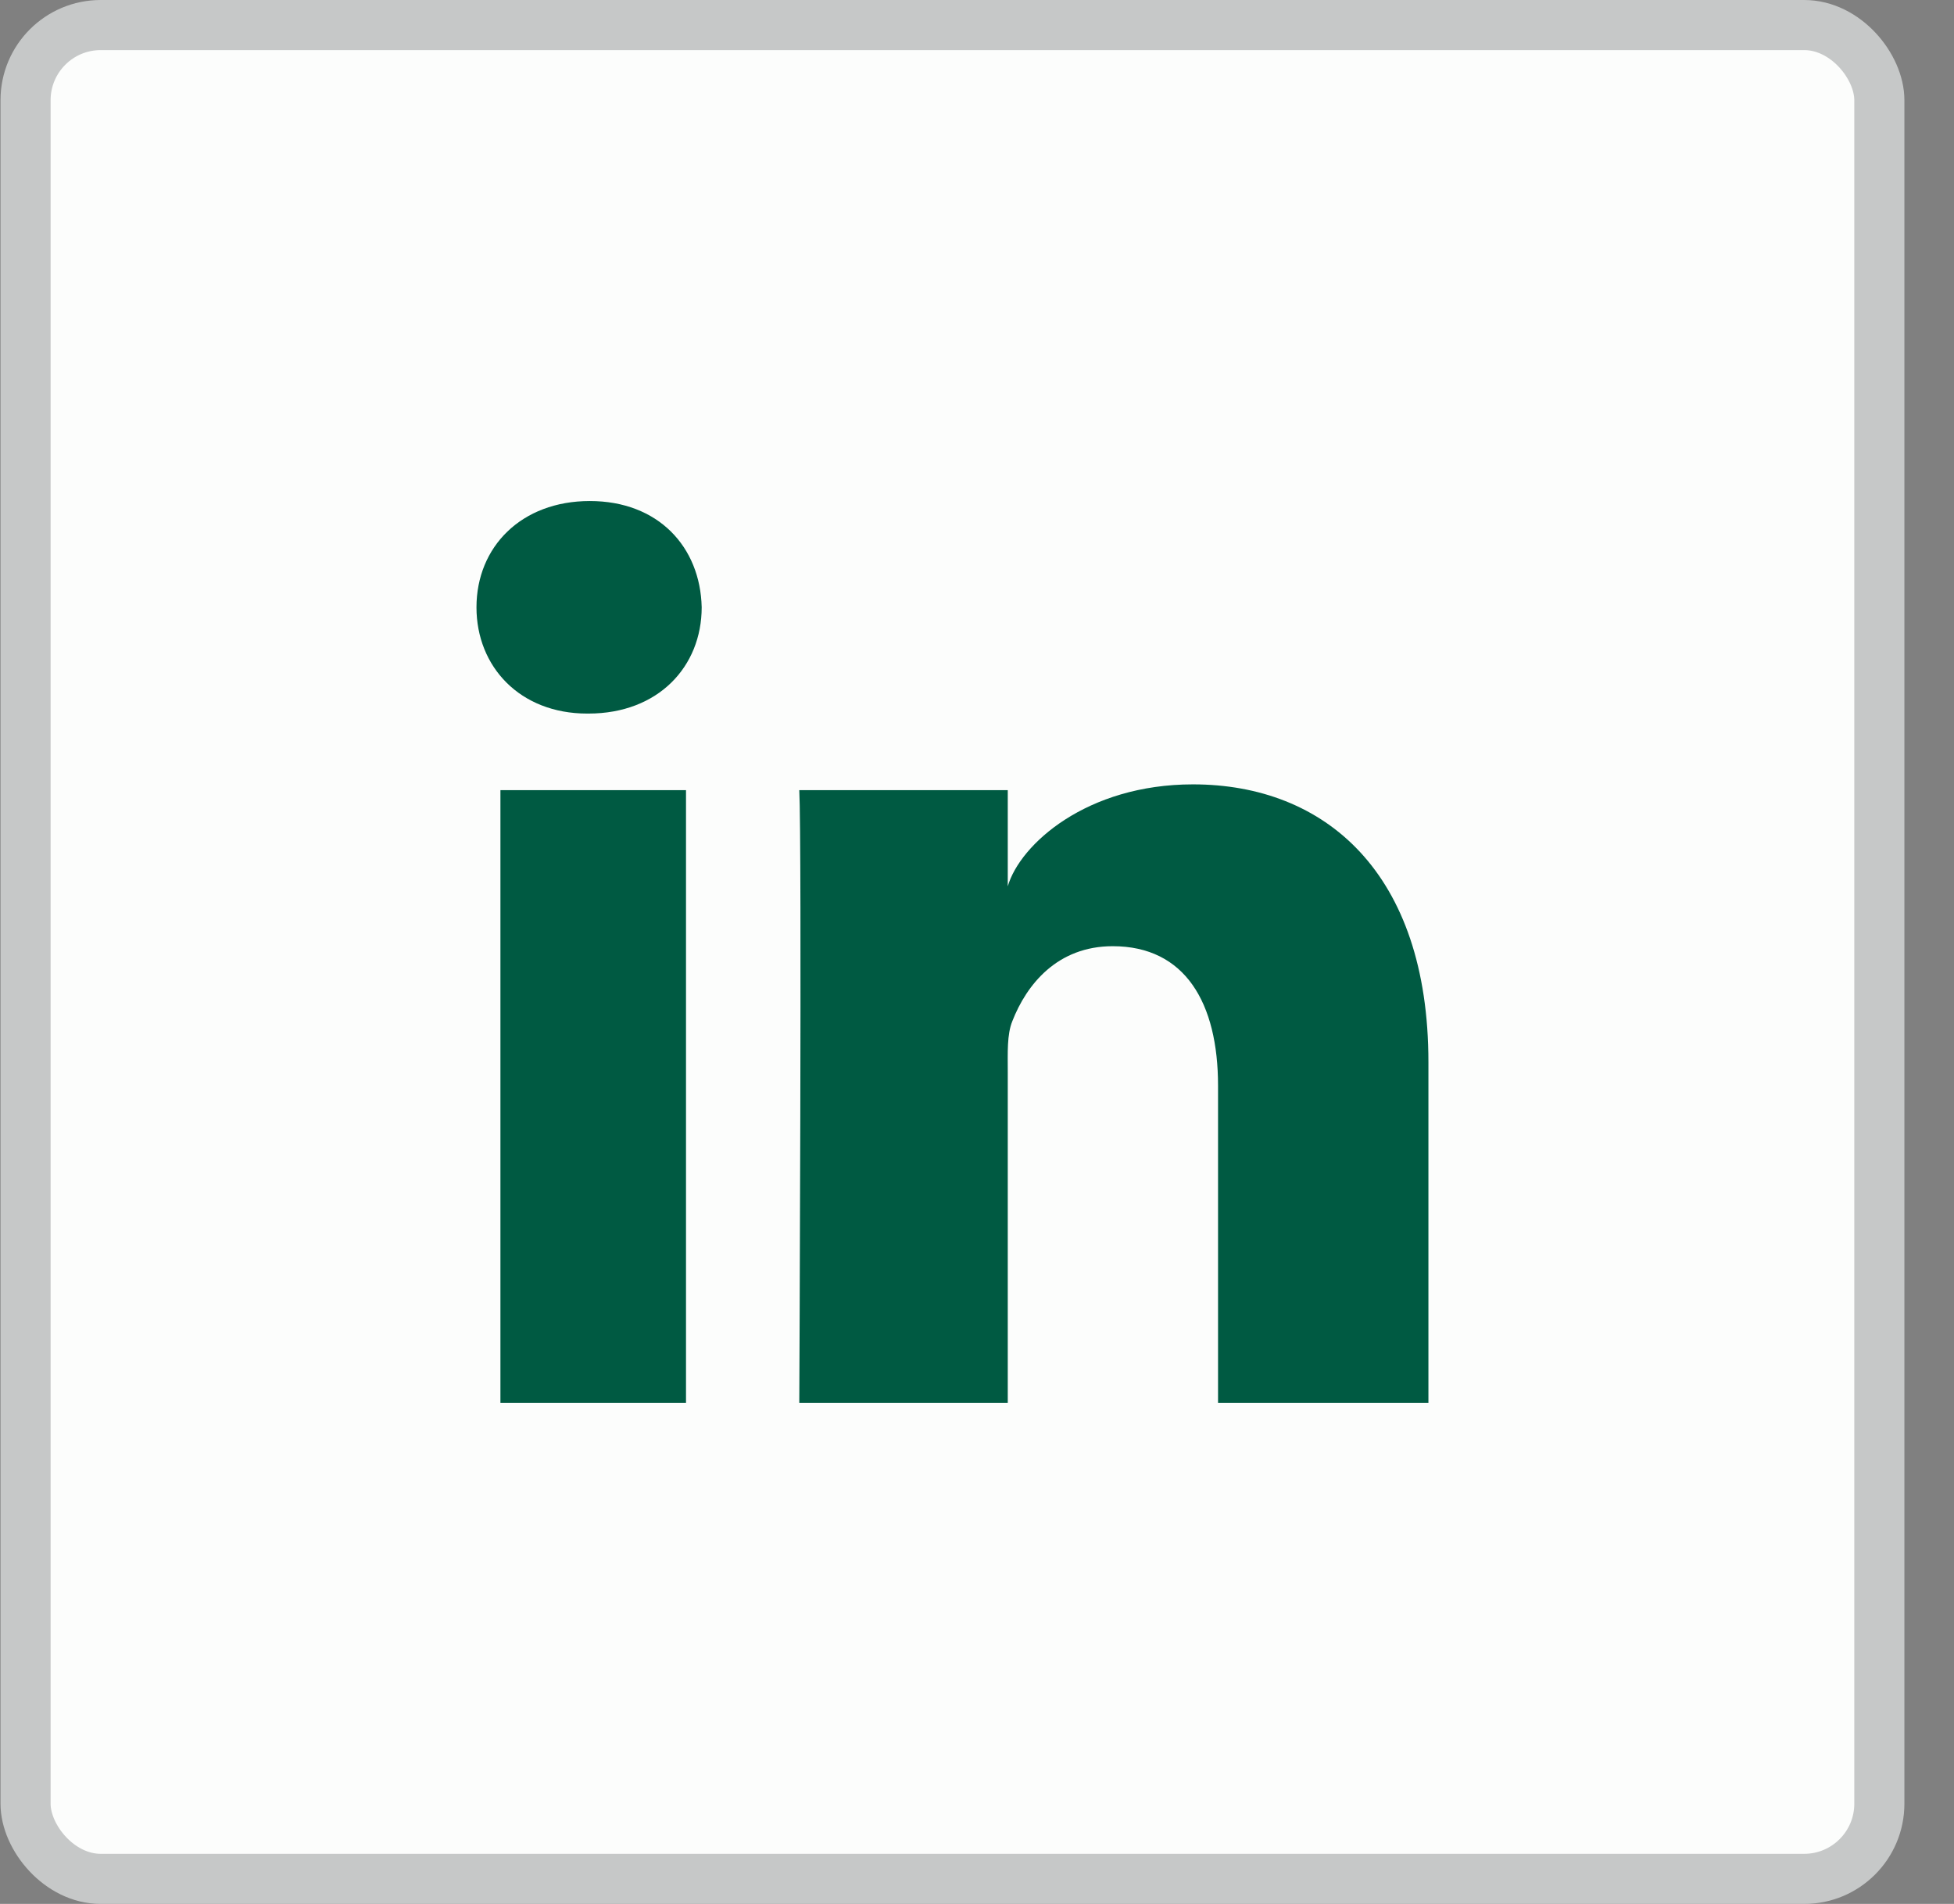 <svg width="39" height="38" viewBox="0 0 39 38" fill="none" xmlns="http://www.w3.org/2000/svg">
<rect x="0" y="0" width="39" height="38" fill="#808080" stroke="none"/>
<rect x="0.51" y="0.5" width="37" height="37" rx="1.5" fill="#FCFDFC"/>
<g clip-path="url(#clip0_360_11592)">
<path fill-rule="evenodd" clip-rule="evenodd" d="M28.51 28H24.311V21.67C24.311 20.016 23.654 18.885 22.209 18.885C21.104 18.885 20.49 19.648 20.204 20.384C20.097 20.648 20.114 21.015 20.114 21.383V28H15.953C15.953 28 16.007 16.789 15.953 15.771H20.114V17.69C20.358 16.852 21.687 15.655 23.811 15.655C26.442 15.655 28.51 17.412 28.51 21.201V28ZM11.745 14.242H11.719C10.378 14.242 9.51 13.307 9.51 12.122C9.51 10.914 10.406 10 11.772 10C13.138 10 13.977 10.914 14.005 12.12C14.005 13.305 13.138 14.242 11.745 14.242ZM13.692 28H9.988V15.771H13.692V28Z" fill="#005A42"/>
</g>
<rect x="0.51" y="0.5" width="37" height="37" rx="1.5" stroke="#C6C8C8"/>
<defs>
<clipPath id="clip0_360_11592">
<rect width="19" height="18" fill="white" transform="translate(9.51 10)"/>
</clipPath>
</defs>
</svg>
